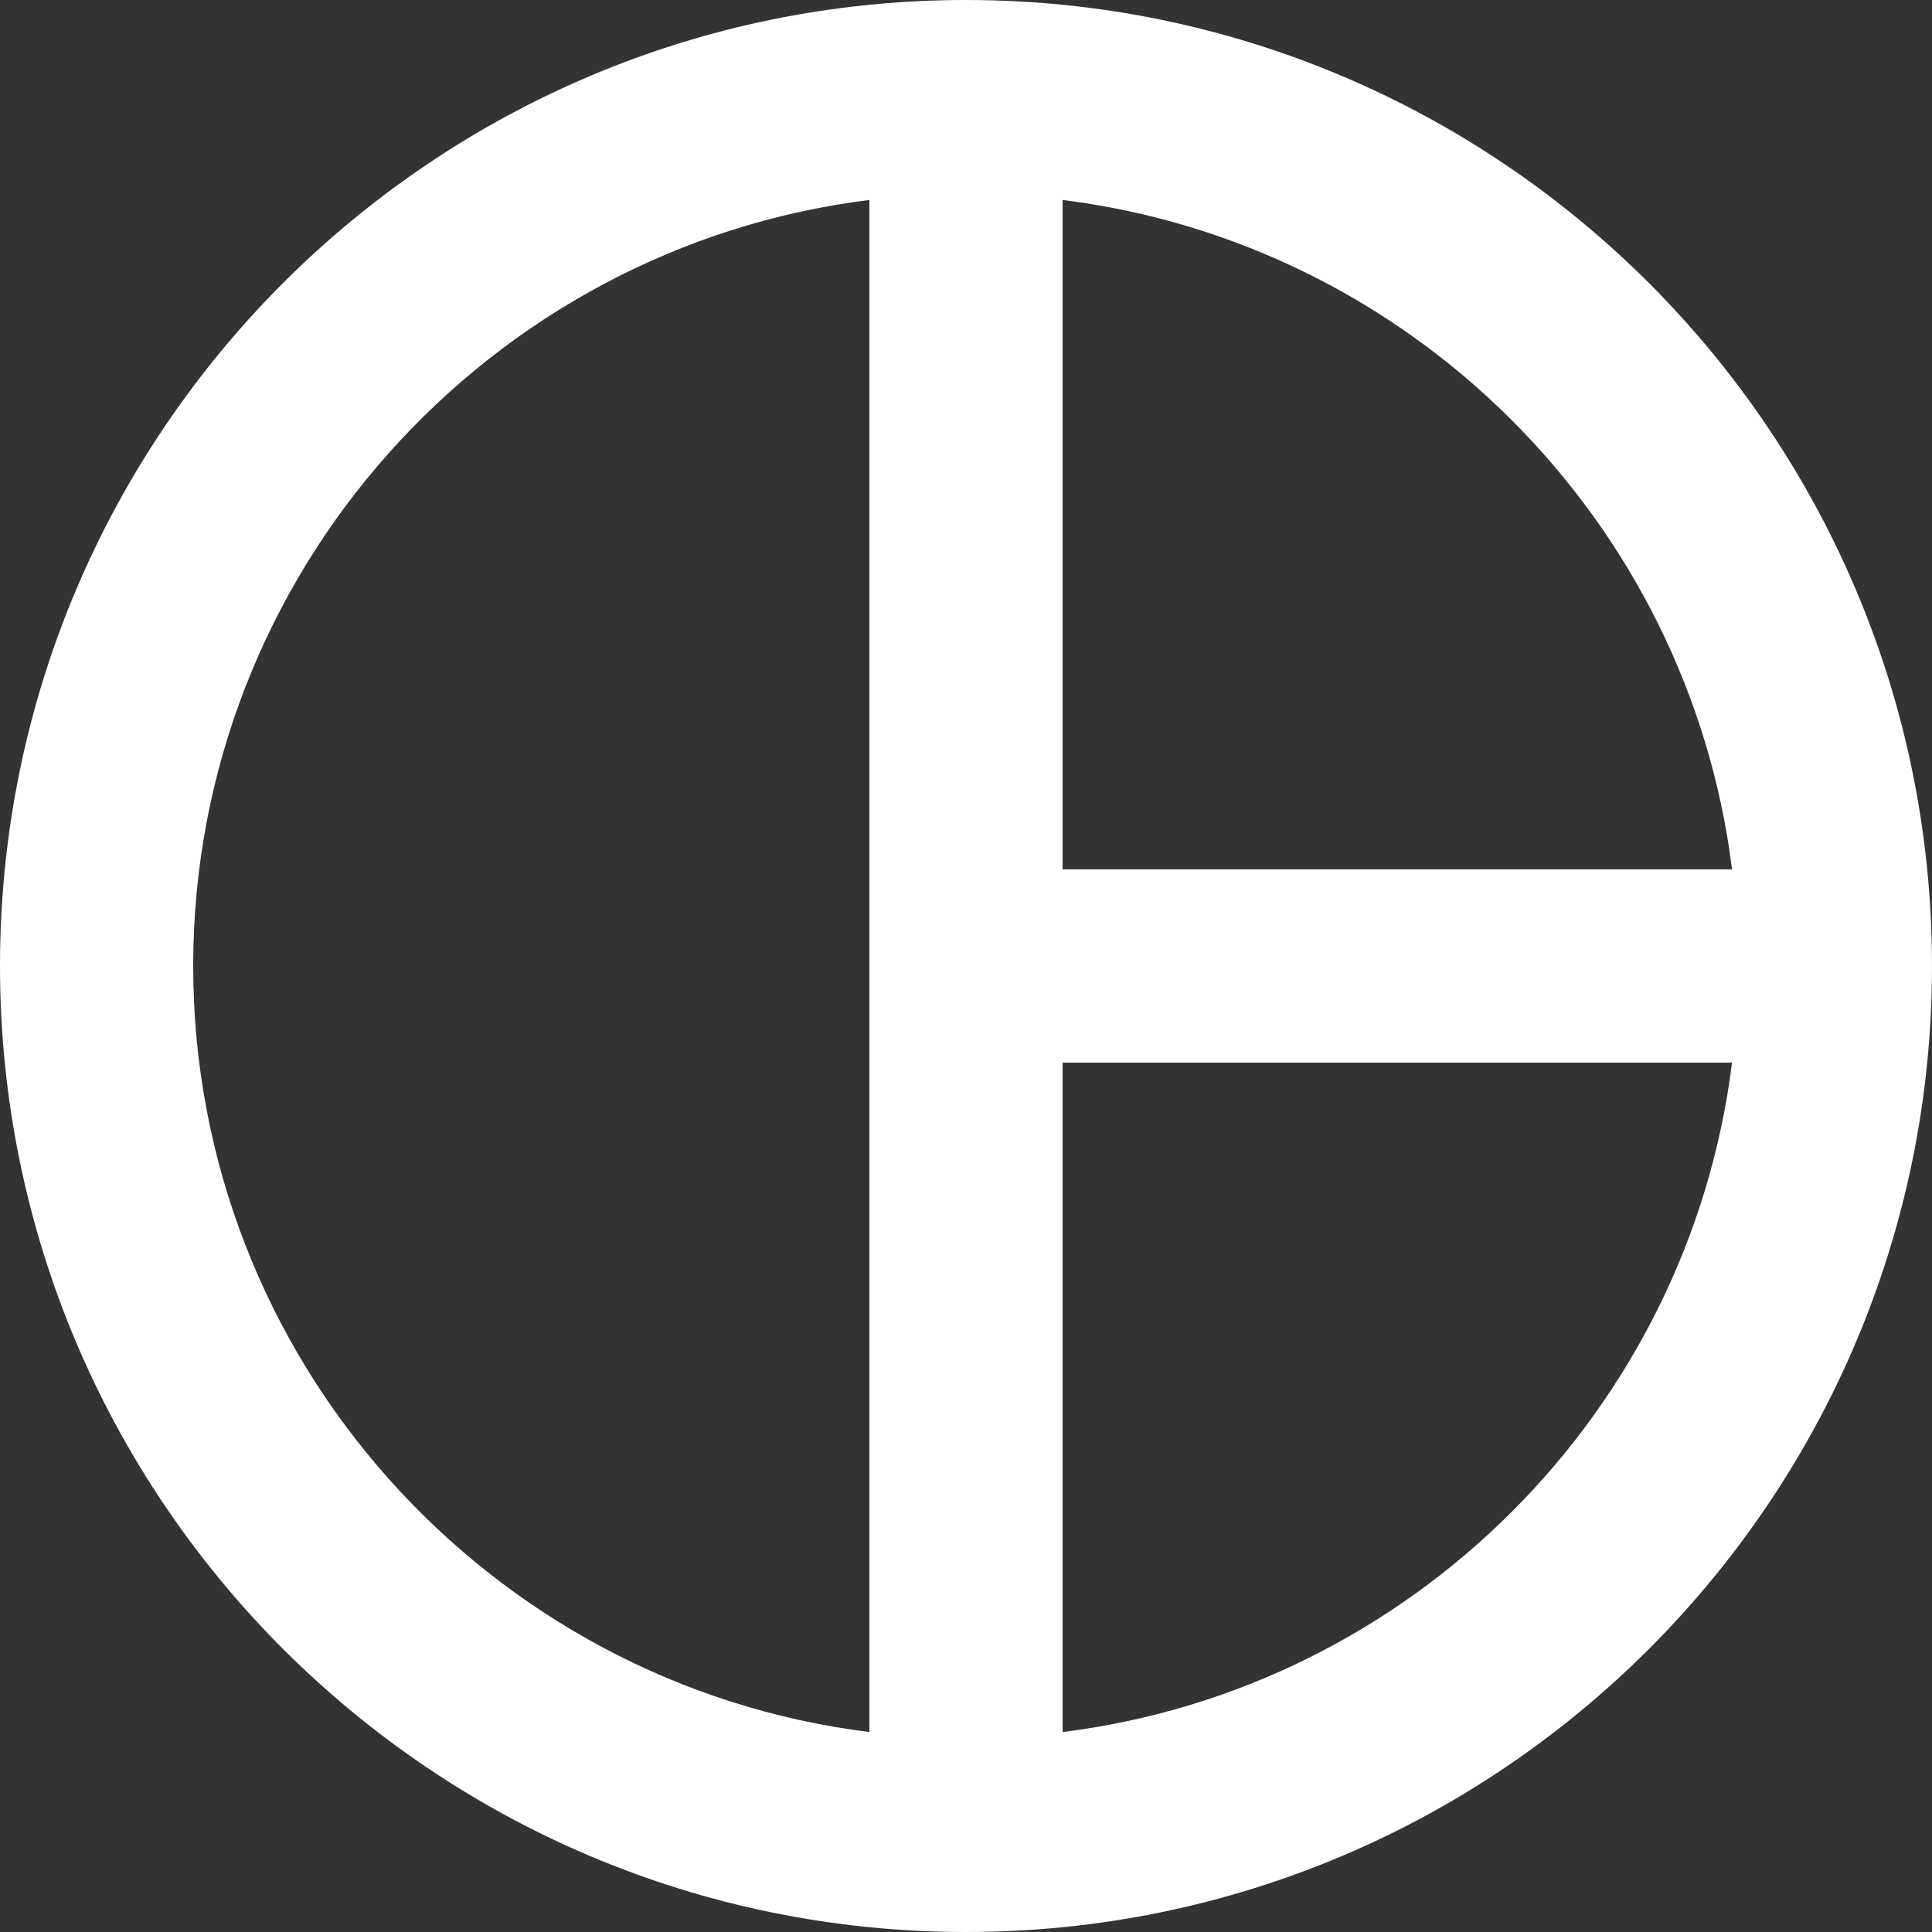 <svg width="18" height="18" viewBox="0 0 18 18" fill="none" xmlns="http://www.w3.org/2000/svg">
<rect x="0" y="0" width="18" height="18" fill="#333333" stroke="none"/>
<g id="Icon/Chart">
<path id="Border" fill-rule="evenodd" clip-rule="evenodd" d="M9 0C4.032 0 0 4.032 0 9C0 13.968 4.032 18 9 18C13.968 18 18 13.968 18 9C18 4.032 13.968 0 9 0ZM8.1 16.137C4.554 15.696 1.8 12.663 1.8 9C1.8 5.337 4.554 2.304 8.1 1.863V16.137ZM9.9 16.137V9.9H16.137C15.732 13.149 13.149 15.732 9.9 16.137ZM9.9 8.1V1.863C13.149 2.268 15.732 4.851 16.137 8.1H9.9Z" fill="white"/>
</g>
</svg>
